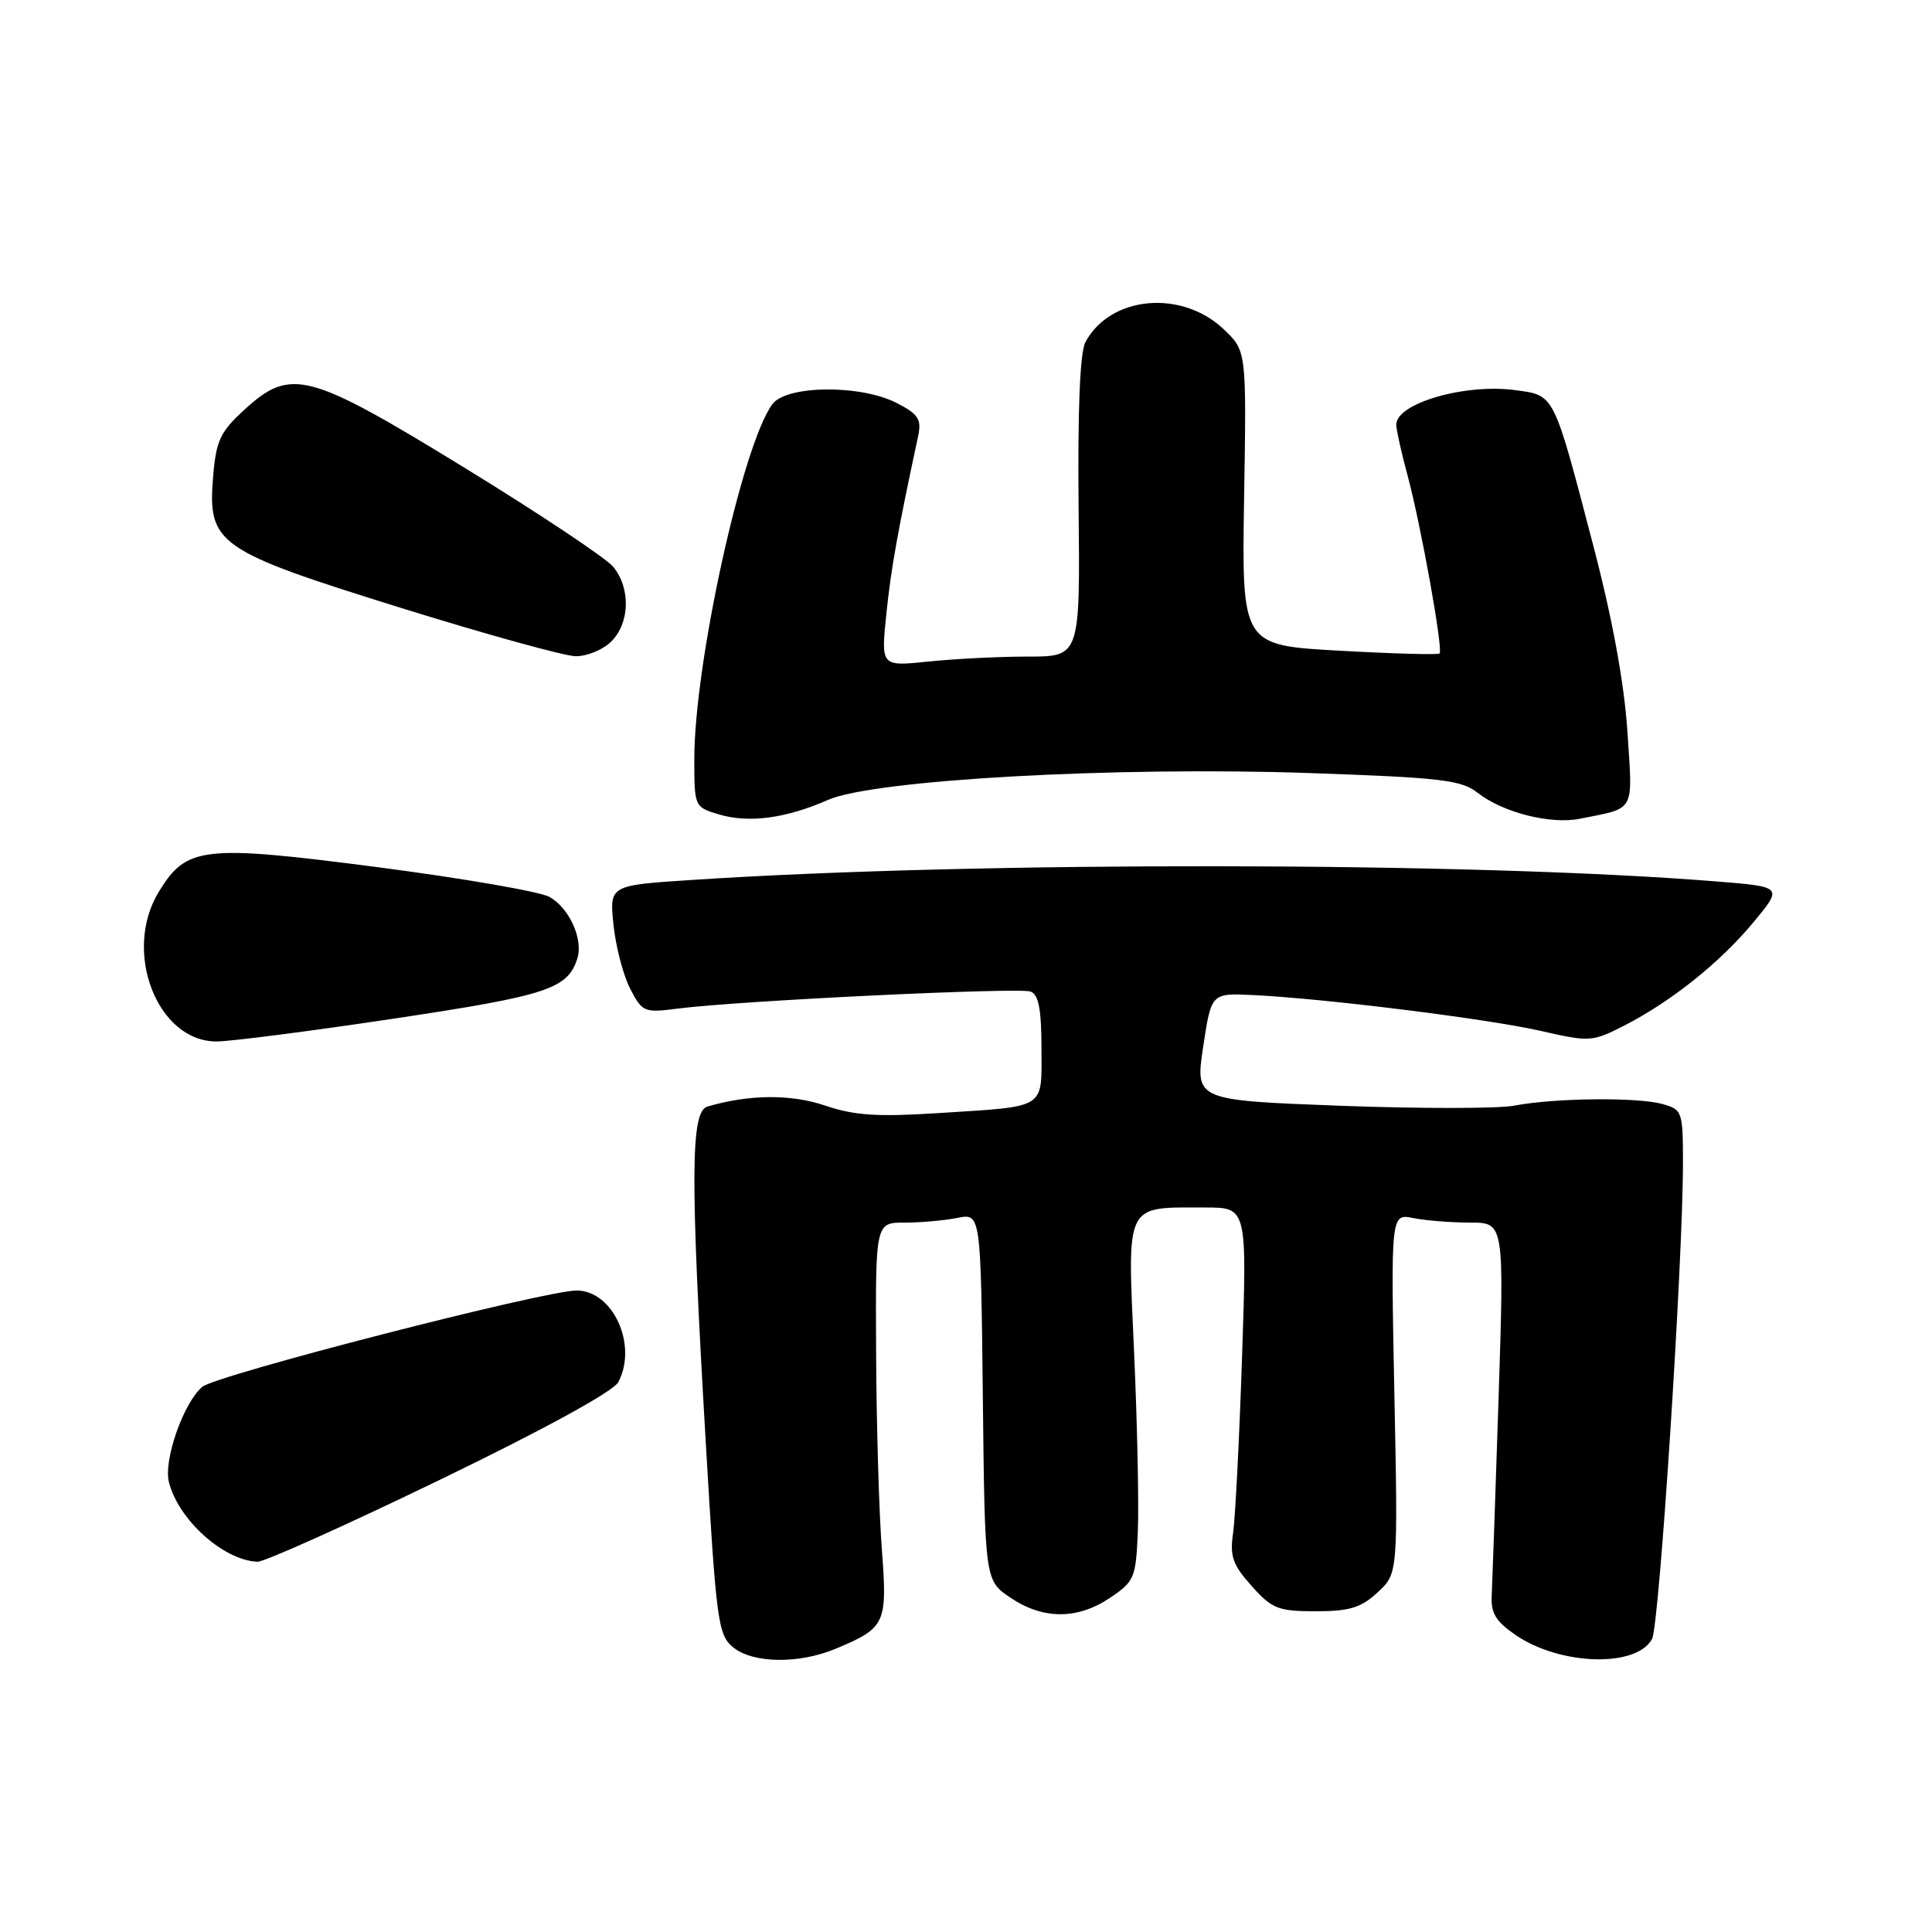 <?xml version="1.0" encoding="UTF-8" standalone="no"?>
<!DOCTYPE svg PUBLIC "-//W3C//DTD SVG 1.1//EN" "http://www.w3.org/Graphics/SVG/1.1/DTD/svg11.dtd" >
<svg xmlns="http://www.w3.org/2000/svg" xmlns:xlink="http://www.w3.org/1999/xlink" version="1.1" viewBox="0 0 256 256">
 <g >
 <path fill="currentColor"
d=" M 110.75 218.46 C 117.35 215.70 117.60 215.16 116.85 205.31 C 116.48 200.47 116.13 188.74 116.09 179.25 C 116.00 162.00 116.00 162.00 119.88 162.00 C 122.01 162.00 125.15 161.72 126.86 161.38 C 129.96 160.76 129.96 160.76 130.23 185.09 C 130.50 209.42 130.50 209.42 133.90 211.71 C 138.22 214.62 142.78 214.62 147.10 211.71 C 150.31 209.55 150.51 209.08 150.77 202.96 C 150.92 199.41 150.70 188.68 150.27 179.13 C 149.38 159.14 148.96 160.00 159.69 160.00 C 165.24 160.00 165.24 160.00 164.58 179.75 C 164.22 190.61 163.68 201.14 163.39 203.15 C 162.94 206.21 163.34 207.35 165.85 210.15 C 168.55 213.18 169.36 213.50 174.34 213.50 C 178.82 213.50 180.34 213.04 182.54 211.00 C 185.24 208.50 185.24 208.50 184.76 184.65 C 184.29 160.81 184.29 160.81 187.27 161.40 C 188.91 161.73 192.29 162.00 194.78 162.00 C 199.32 162.00 199.32 162.00 198.57 185.25 C 198.15 198.04 197.74 209.82 197.66 211.44 C 197.53 213.75 198.22 214.87 200.86 216.67 C 206.80 220.71 216.87 220.98 218.91 217.16 C 219.87 215.38 223.00 167.11 223.00 154.17 C 223.00 147.24 222.92 147.02 220.25 146.28 C 216.92 145.36 205.94 145.49 200.67 146.50 C 198.56 146.91 188.18 146.91 177.60 146.52 C 158.36 145.79 158.36 145.79 159.43 138.69 C 160.50 131.59 160.50 131.59 166.00 131.85 C 175.39 132.29 197.06 134.99 204.11 136.59 C 210.63 138.08 210.97 138.06 215.17 135.92 C 221.44 132.72 227.93 127.53 232.37 122.17 C 236.24 117.50 236.24 117.50 227.37 116.79 C 195.07 114.19 129.57 114.10 91.63 116.60 C 80.75 117.31 80.75 117.31 81.29 122.54 C 81.59 125.42 82.58 129.23 83.50 131.01 C 85.11 134.12 85.36 134.22 89.84 133.64 C 97.90 132.60 135.06 130.81 136.57 131.39 C 137.62 131.79 138.00 133.77 138.00 138.90 C 138.00 147.08 138.83 146.56 124.35 147.49 C 116.25 148.01 113.22 147.81 109.35 146.50 C 104.81 144.96 99.31 145.00 93.75 146.62 C 91.50 147.28 91.45 155.75 93.51 191.00 C 94.90 214.77 95.14 216.62 97.11 218.25 C 99.73 220.42 105.82 220.52 110.75 218.46 Z  M 58.29 196.08 C 72.04 189.43 81.26 184.38 81.92 183.15 C 84.53 178.27 81.24 171.00 76.41 171.00 C 72.18 171.00 28.58 182.22 26.79 183.77 C 24.30 185.91 21.65 193.49 22.38 196.38 C 23.63 201.38 29.62 206.76 34.12 206.94 C 35.00 206.97 45.88 202.09 58.29 196.08 Z  M 52.21 134.97 C 72.53 131.92 75.22 131.04 76.50 127.00 C 77.31 124.45 75.43 120.31 72.80 118.84 C 71.53 118.14 61.28 116.37 50.00 114.90 C 26.86 111.90 24.71 112.14 21.03 118.19 C 16.22 126.07 20.83 138.00 28.68 138.00 C 30.51 138.00 41.10 136.64 52.21 134.97 Z  M 109.72 105.99 C 115.78 103.33 147.68 101.55 173.42 102.43 C 190.98 103.04 193.62 103.35 195.80 105.05 C 199.11 107.66 205.45 109.27 209.33 108.49 C 216.80 106.99 216.35 107.81 215.64 96.94 C 215.22 90.51 213.65 81.96 211.12 72.30 C 205.80 51.96 206.03 52.41 200.82 51.70 C 194.14 50.78 184.98 53.44 185.01 56.29 C 185.02 56.95 185.69 59.98 186.51 63.00 C 188.28 69.58 191.25 86.09 190.75 86.59 C 190.55 86.78 184.58 86.62 177.47 86.22 C 164.54 85.50 164.54 85.50 164.85 66.00 C 165.17 46.50 165.17 46.50 162.16 43.64 C 156.57 38.32 147.11 39.19 143.82 45.34 C 143.10 46.68 142.79 54.33 142.92 67.20 C 143.12 87.00 143.12 87.00 136.20 87.00 C 132.40 87.00 126.47 87.30 123.01 87.66 C 116.73 88.31 116.73 88.31 117.44 81.41 C 118.05 75.43 118.93 70.48 121.65 57.83 C 122.13 55.56 121.72 54.90 118.86 53.42 C 114.06 50.93 104.19 51.02 102.33 53.57 C 98.36 59.00 92.00 87.93 92.00 100.57 C 92.00 106.89 92.02 106.95 95.25 107.91 C 99.22 109.10 104.12 108.45 109.72 105.99 Z  M 81.00 85.00 C 83.47 82.53 83.58 77.93 81.25 75.10 C 80.29 73.94 71.43 68.04 61.57 61.99 C 40.77 49.24 38.53 48.65 32.33 54.34 C 29.18 57.23 28.63 58.40 28.24 63.15 C 27.50 72.08 28.71 72.94 53.00 80.51 C 64.28 84.02 74.74 86.92 76.25 86.95 C 77.76 86.98 79.90 86.10 81.00 85.00 Z "/>
</g>
</svg>